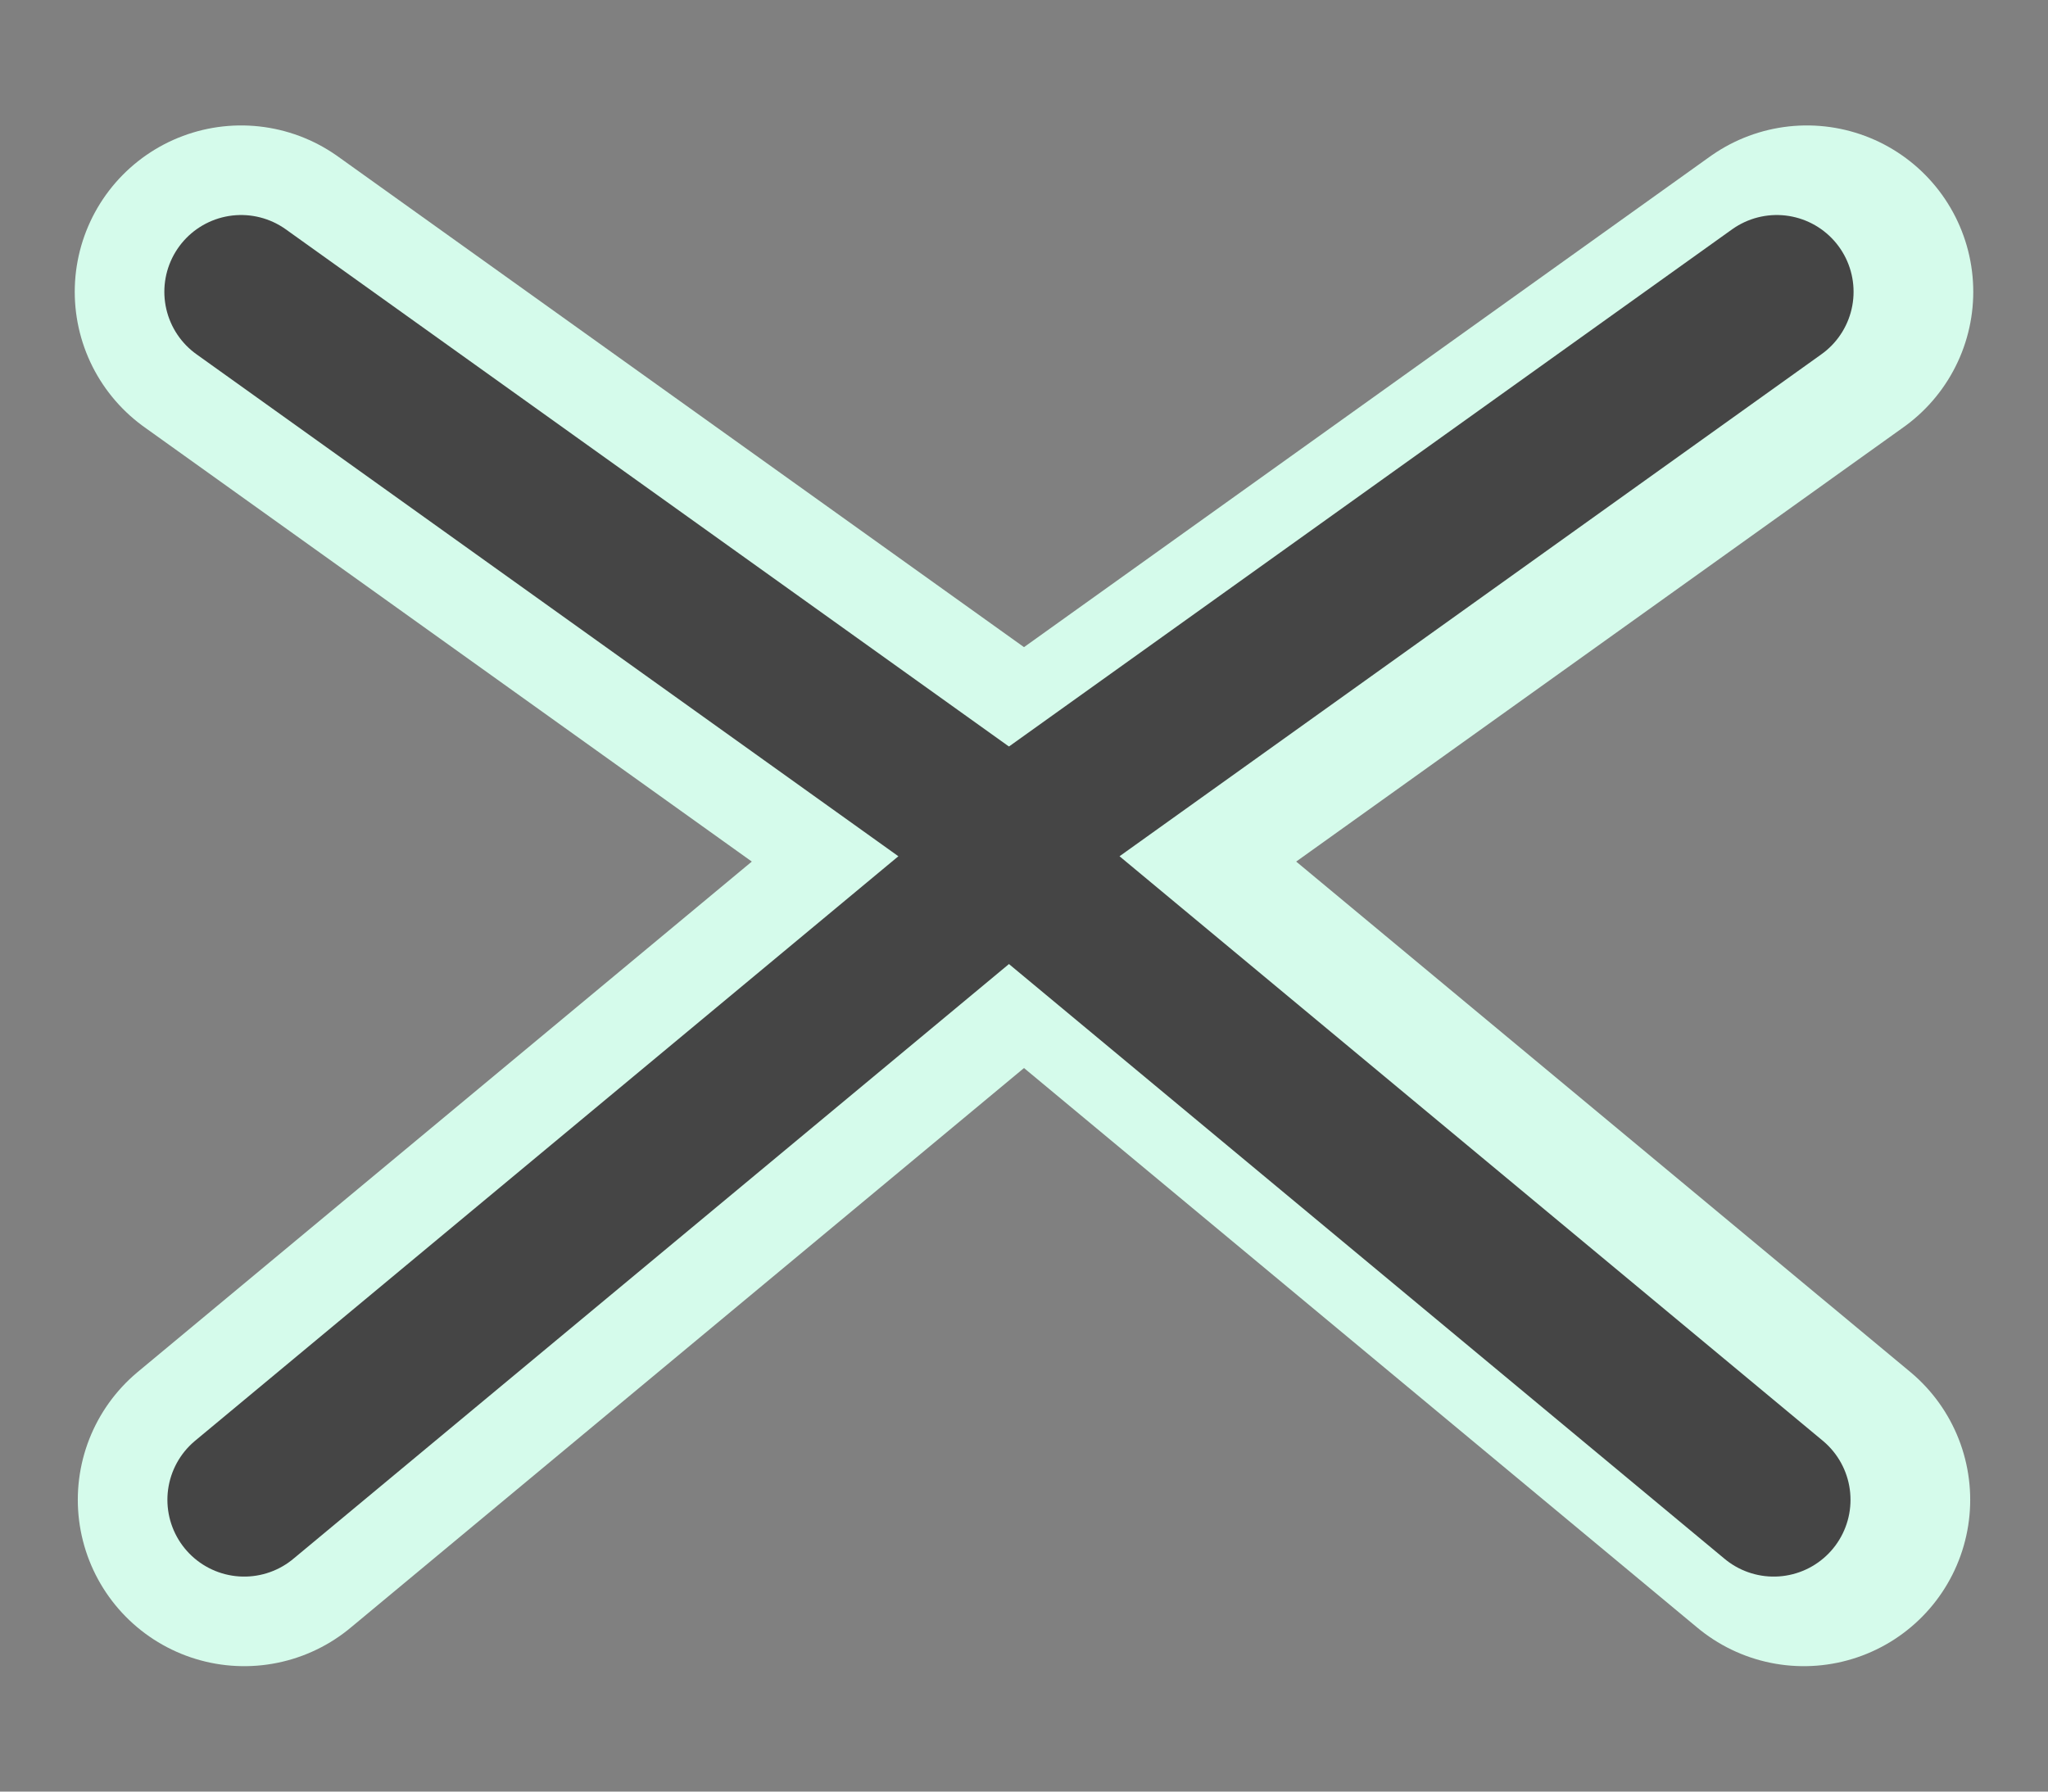 <?xml version="1.0" encoding="utf-8"?>
<svg viewBox="0 0 160 140" xmlns="http://www.w3.org/2000/svg" xmlns:bx="https://boxy-svg.com">
  <rect x="0" y="0" width="160" height="140" fill="#808080" stroke="none"/>
  <defs>
    <bx:grid x="0" y="0" width="47.5" height="33.7"/>
  </defs>
  <path style="stroke-linecap: round; stroke-linejoin: round; fill: none; stroke: rgb(255, 255, 255); stroke-width: 16px;" d="M 85.404 185.852 L 24.243 229.604 L 85.165 280.249"/>
  <path style="stroke-linecap: round; stroke-linejoin: round; fill: none; stroke-width: 8px; stroke: rgb(152, 152, 152);" d="M 85.404 185.852 L 24.243 229.604 L 85.165 280.249"/>
  <path style="stroke-linecap: round; stroke-linejoin: round; fill: none; stroke: rgb(255, 255, 255); stroke-width: 16px;" d="M 134.542 185.852 L 73.381 229.604 L 134.303 280.249"/>
  <path style="stroke-linecap: round; stroke-linejoin: round; fill: none; stroke-width: 8px; stroke: rgb(152, 152, 152);" d="M 134.542 185.852 L 73.381 229.604 L 134.303 280.249"/>
  <g transform="matrix(1, 0, 0, 1, 199.505, 124.783)">
    <path style="stroke-linecap: round; stroke-linejoin: round; fill: none; stroke: rgb(255, 255, 255); stroke-width: 16px;" d="M 154.524 -118.08 L 93.363 -74.328 L 154.285 -23.683"/>
    <path style="stroke-linecap: round; stroke-linejoin: round; fill: none; stroke: rgb(255, 255, 255); stroke-width: 16px;" d="M 93.363 -23.683 L 32.202 -67.435 L 93.124 -118.08" transform="matrix(-1, 0, 0, -1, 125.565, -141.763)"/>
    <path style="stroke-linecap: round; stroke-linejoin: round; fill: none; stroke-width: 8px; stroke: rgb(152, 152, 152);" d="M 93.363 -23.683 L 32.202 -67.435 L 93.124 -118.08" transform="matrix(-1, 0, 0, -1, 125.565, -141.763)"/>
    <path style="stroke-linecap: round; stroke-linejoin: round; fill: none; stroke-width: 8px; stroke: rgb(152, 152, 152);" d="M 154.524 -118.08 L 93.363 -74.328 L 154.285 -23.683"/>
  </g>
  <path style="stroke-linecap: round; stroke-linejoin: round; fill: none; stroke-width: 26px; stroke: rgb(213, 251, 235);" d="M 141.161 22.802 L 80 66.554 L 140.922 117.199"/>
  <path style="stroke-linecap: round; stroke-linejoin: round; fill: none; stroke-width: 26px; stroke: rgb(213, 251, 235);" d="M 80 117.199 L 18.839 73.447 L 79.761 22.802" transform="matrix(-1, 0, 0, -1, 98.839, 140.001)"/>
  <path style="stroke-linecap: round; stroke-linejoin: round; fill: none; stroke: rgb(69, 69, 69); stroke-width: 12px;" d="M 80 117.199 L 18.839 73.447 L 79.761 22.802" transform="matrix(-1, 0, 0, -1, 98.839, 140.001)"/>
  <path style="stroke-linecap: round; stroke-linejoin: round; fill: none; stroke: rgb(69, 69, 69); stroke-width: 12px;" d="M 138.81 22.802 L 77.649 66.554 L 138.571 117.199"/>
</svg>